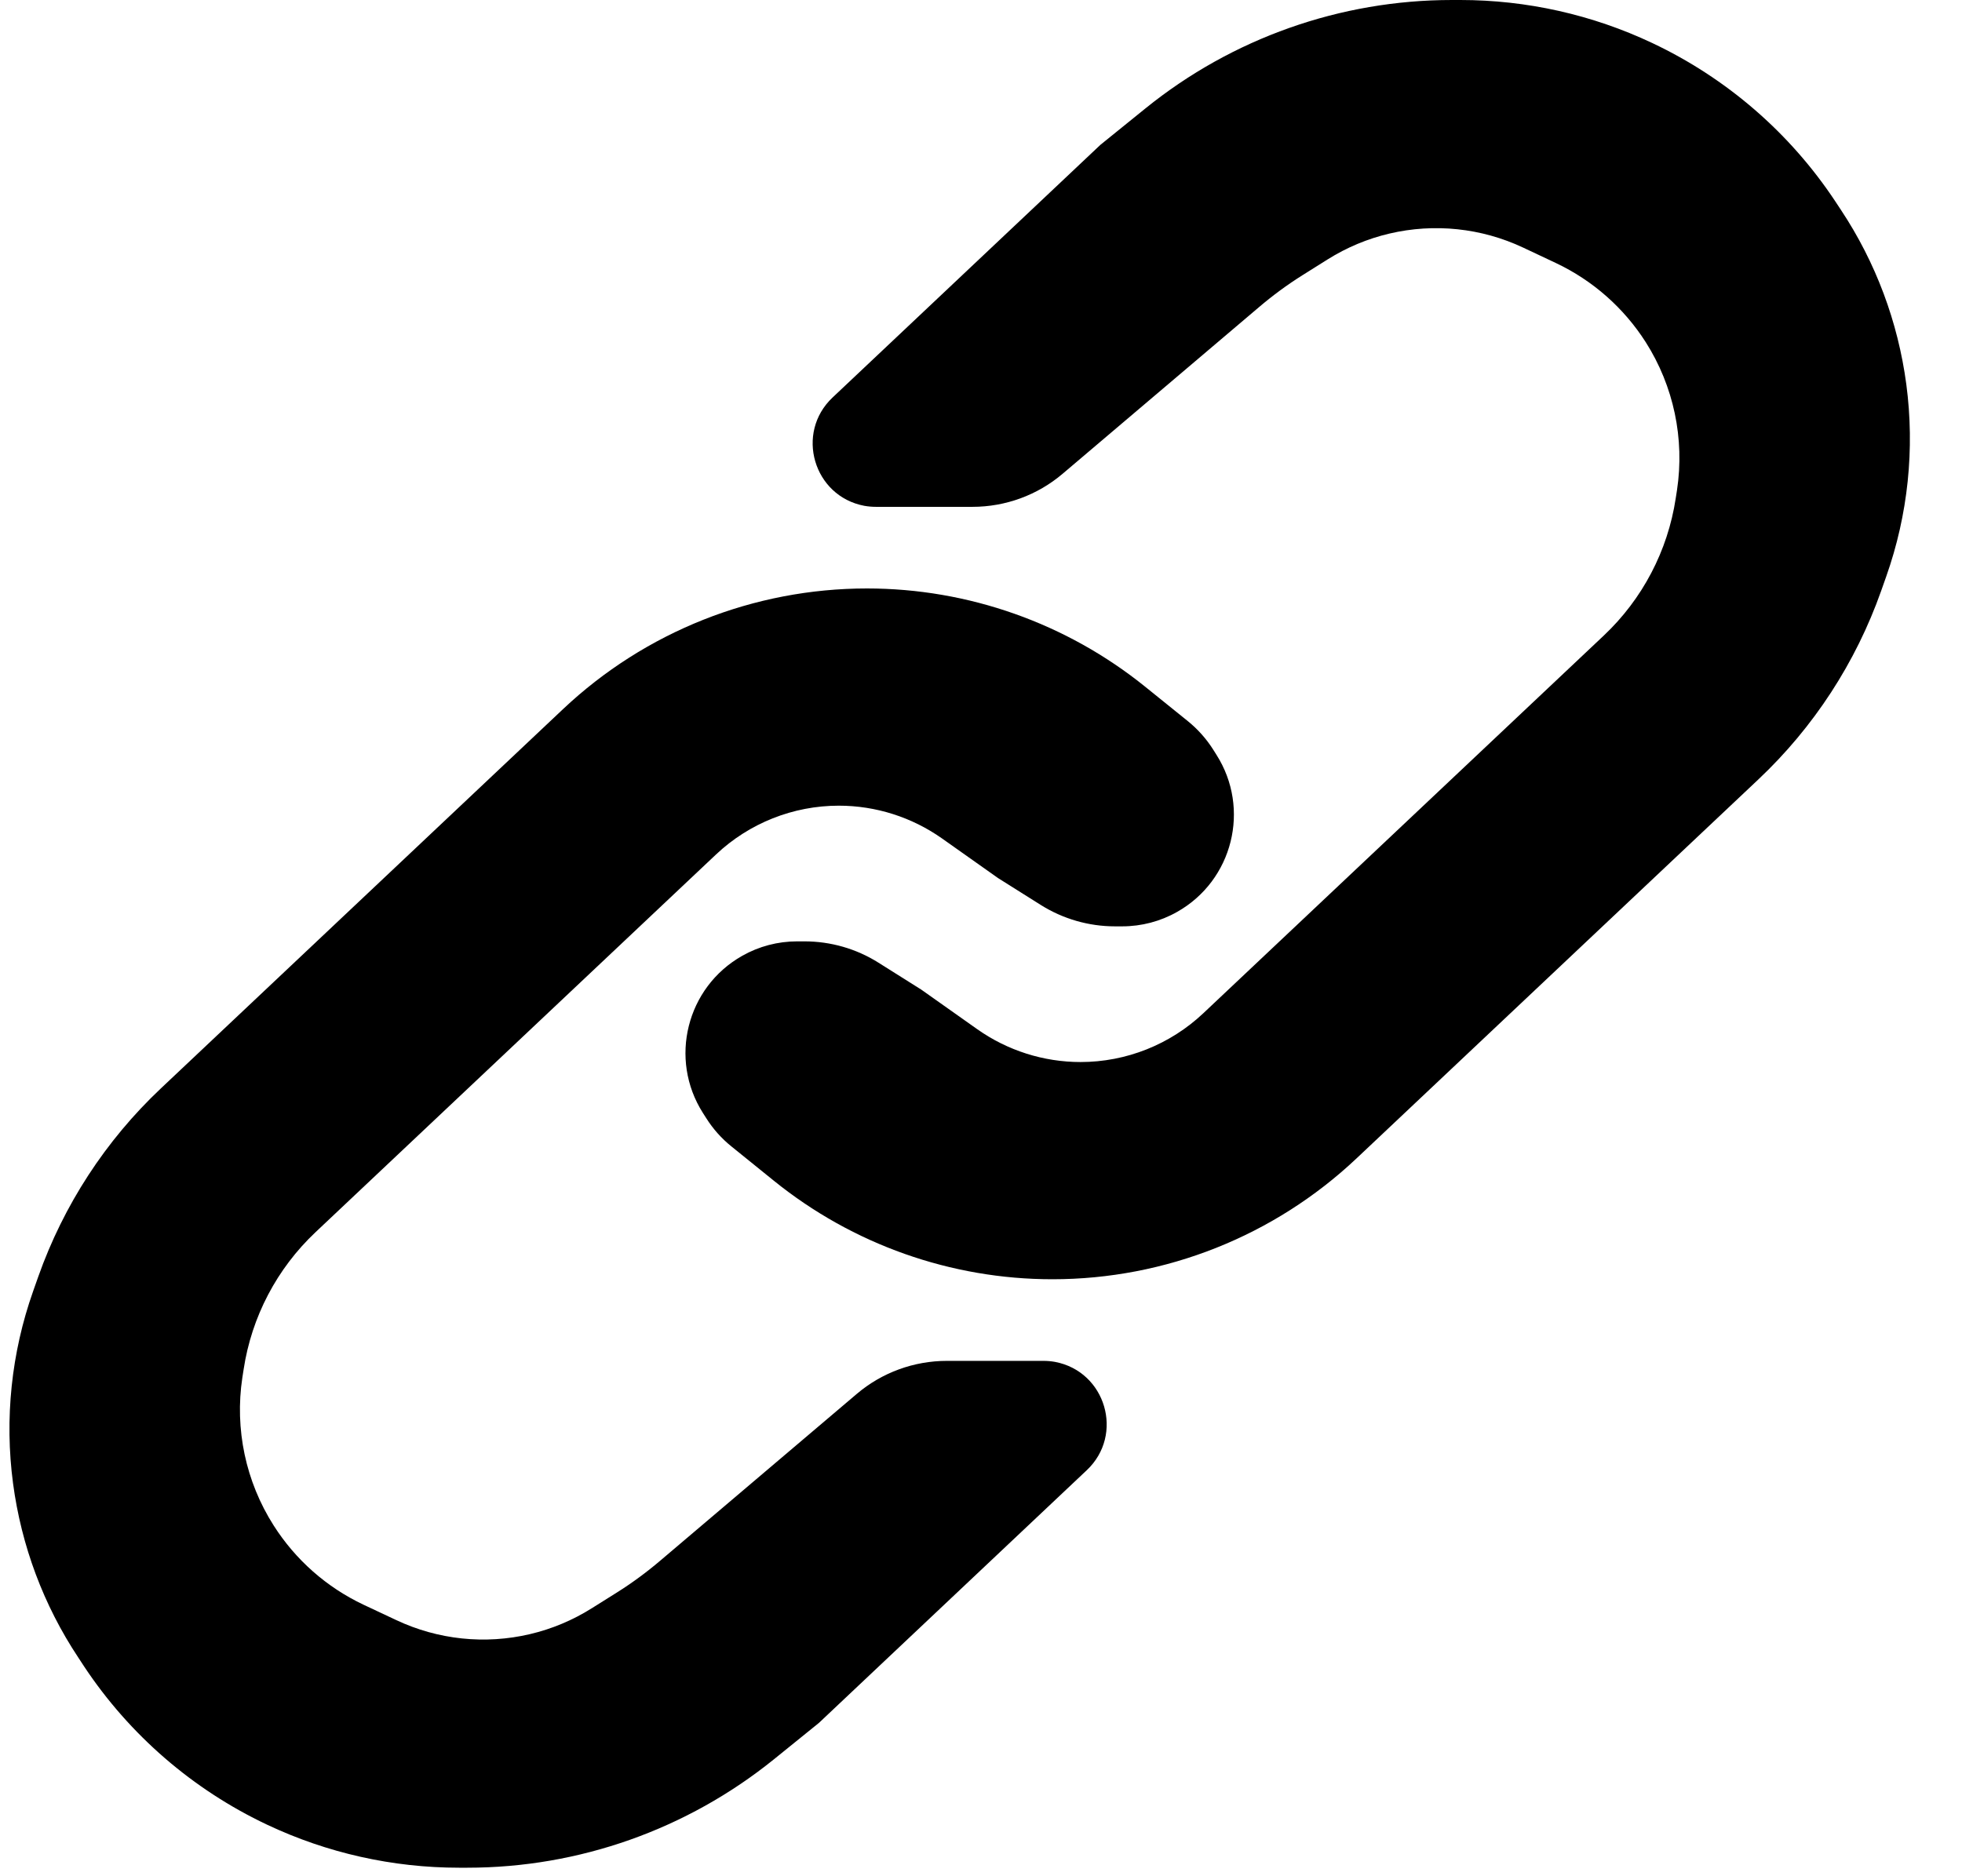 <svg width="23" height="22" viewBox="0 0 23 22" xmlns="http://www.w3.org/2000/svg">
<path d="M11.4 5.943H10.27C10.223 5.943 10.177 5.939 10.132 5.931C9.536 5.818 9.319 5.077 9.76 4.661L12.9 1.698L13.429 1.27C14.446 0.448 15.713 0 17.021 0H17.119C17.897 0 18.665 0.172 19.368 0.504C20.239 0.915 20.982 1.557 21.514 2.36L21.582 2.463C21.989 3.077 22.25 3.776 22.347 4.505C22.448 5.265 22.367 6.037 22.112 6.759L22.052 6.929C21.755 7.769 21.262 8.527 20.614 9.138L15.901 13.584C14.937 14.493 13.662 15 12.337 15C11.149 15 9.996 14.592 9.072 13.845L8.576 13.444C8.459 13.35 8.359 13.238 8.279 13.111L8.24 13.05C7.838 12.418 8.048 11.577 8.7 11.208C8.897 11.096 9.119 11.038 9.345 11.038H9.43C9.737 11.038 10.038 11.124 10.298 11.288L10.8 11.604L11.456 12.068C11.81 12.318 12.233 12.453 12.667 12.453C13.202 12.453 13.717 12.248 14.106 11.881L18.801 7.452C19.254 7.025 19.551 6.458 19.644 5.843L19.659 5.747C19.75 5.144 19.62 4.528 19.293 4.013C19.036 3.61 18.671 3.288 18.239 3.084L17.855 2.903C17.366 2.673 16.814 2.615 16.287 2.739C16.031 2.799 15.786 2.902 15.563 3.042L15.27 3.226C15.09 3.339 14.919 3.465 14.757 3.603L12.457 5.555C12.162 5.806 11.787 5.943 11.4 5.943Z"/>
<path d="M11.1 15.957H12.23C12.277 15.957 12.323 15.961 12.368 15.969C12.964 16.082 13.181 16.823 12.74 17.239L9.6 20.202L9.071 20.63C8.054 21.451 6.787 21.9 5.479 21.9H5.381C4.603 21.9 3.835 21.728 3.132 21.396C2.261 20.985 1.519 20.343 0.986 19.54L0.918 19.436C0.511 18.823 0.25 18.124 0.153 17.394C0.052 16.635 0.133 15.863 0.388 15.141L0.448 14.971C0.745 14.131 1.238 13.373 1.886 12.762L6.599 8.316C7.563 7.406 8.838 6.9 10.163 6.9C11.351 6.9 12.504 7.308 13.428 8.055L13.925 8.456C14.041 8.55 14.141 8.662 14.221 8.788L14.26 8.85C14.662 9.482 14.453 10.323 13.8 10.692C13.603 10.804 13.381 10.862 13.155 10.862H13.07C12.763 10.862 12.462 10.775 12.202 10.612L11.7 10.296L11.044 9.832C10.69 9.582 10.267 9.447 9.833 9.447C9.298 9.447 8.783 9.652 8.394 10.019L3.699 14.448C3.246 14.875 2.949 15.442 2.856 16.057L2.841 16.153C2.75 16.756 2.88 17.372 3.208 17.887C3.464 18.29 3.829 18.612 4.261 18.816L4.644 18.996C5.134 19.227 5.686 19.285 6.213 19.161C6.469 19.101 6.714 18.998 6.937 18.858L7.23 18.674C7.41 18.561 7.581 18.435 7.743 18.297L10.043 16.345C10.338 16.094 10.713 15.957 11.1 15.957Z"/>
</svg>

